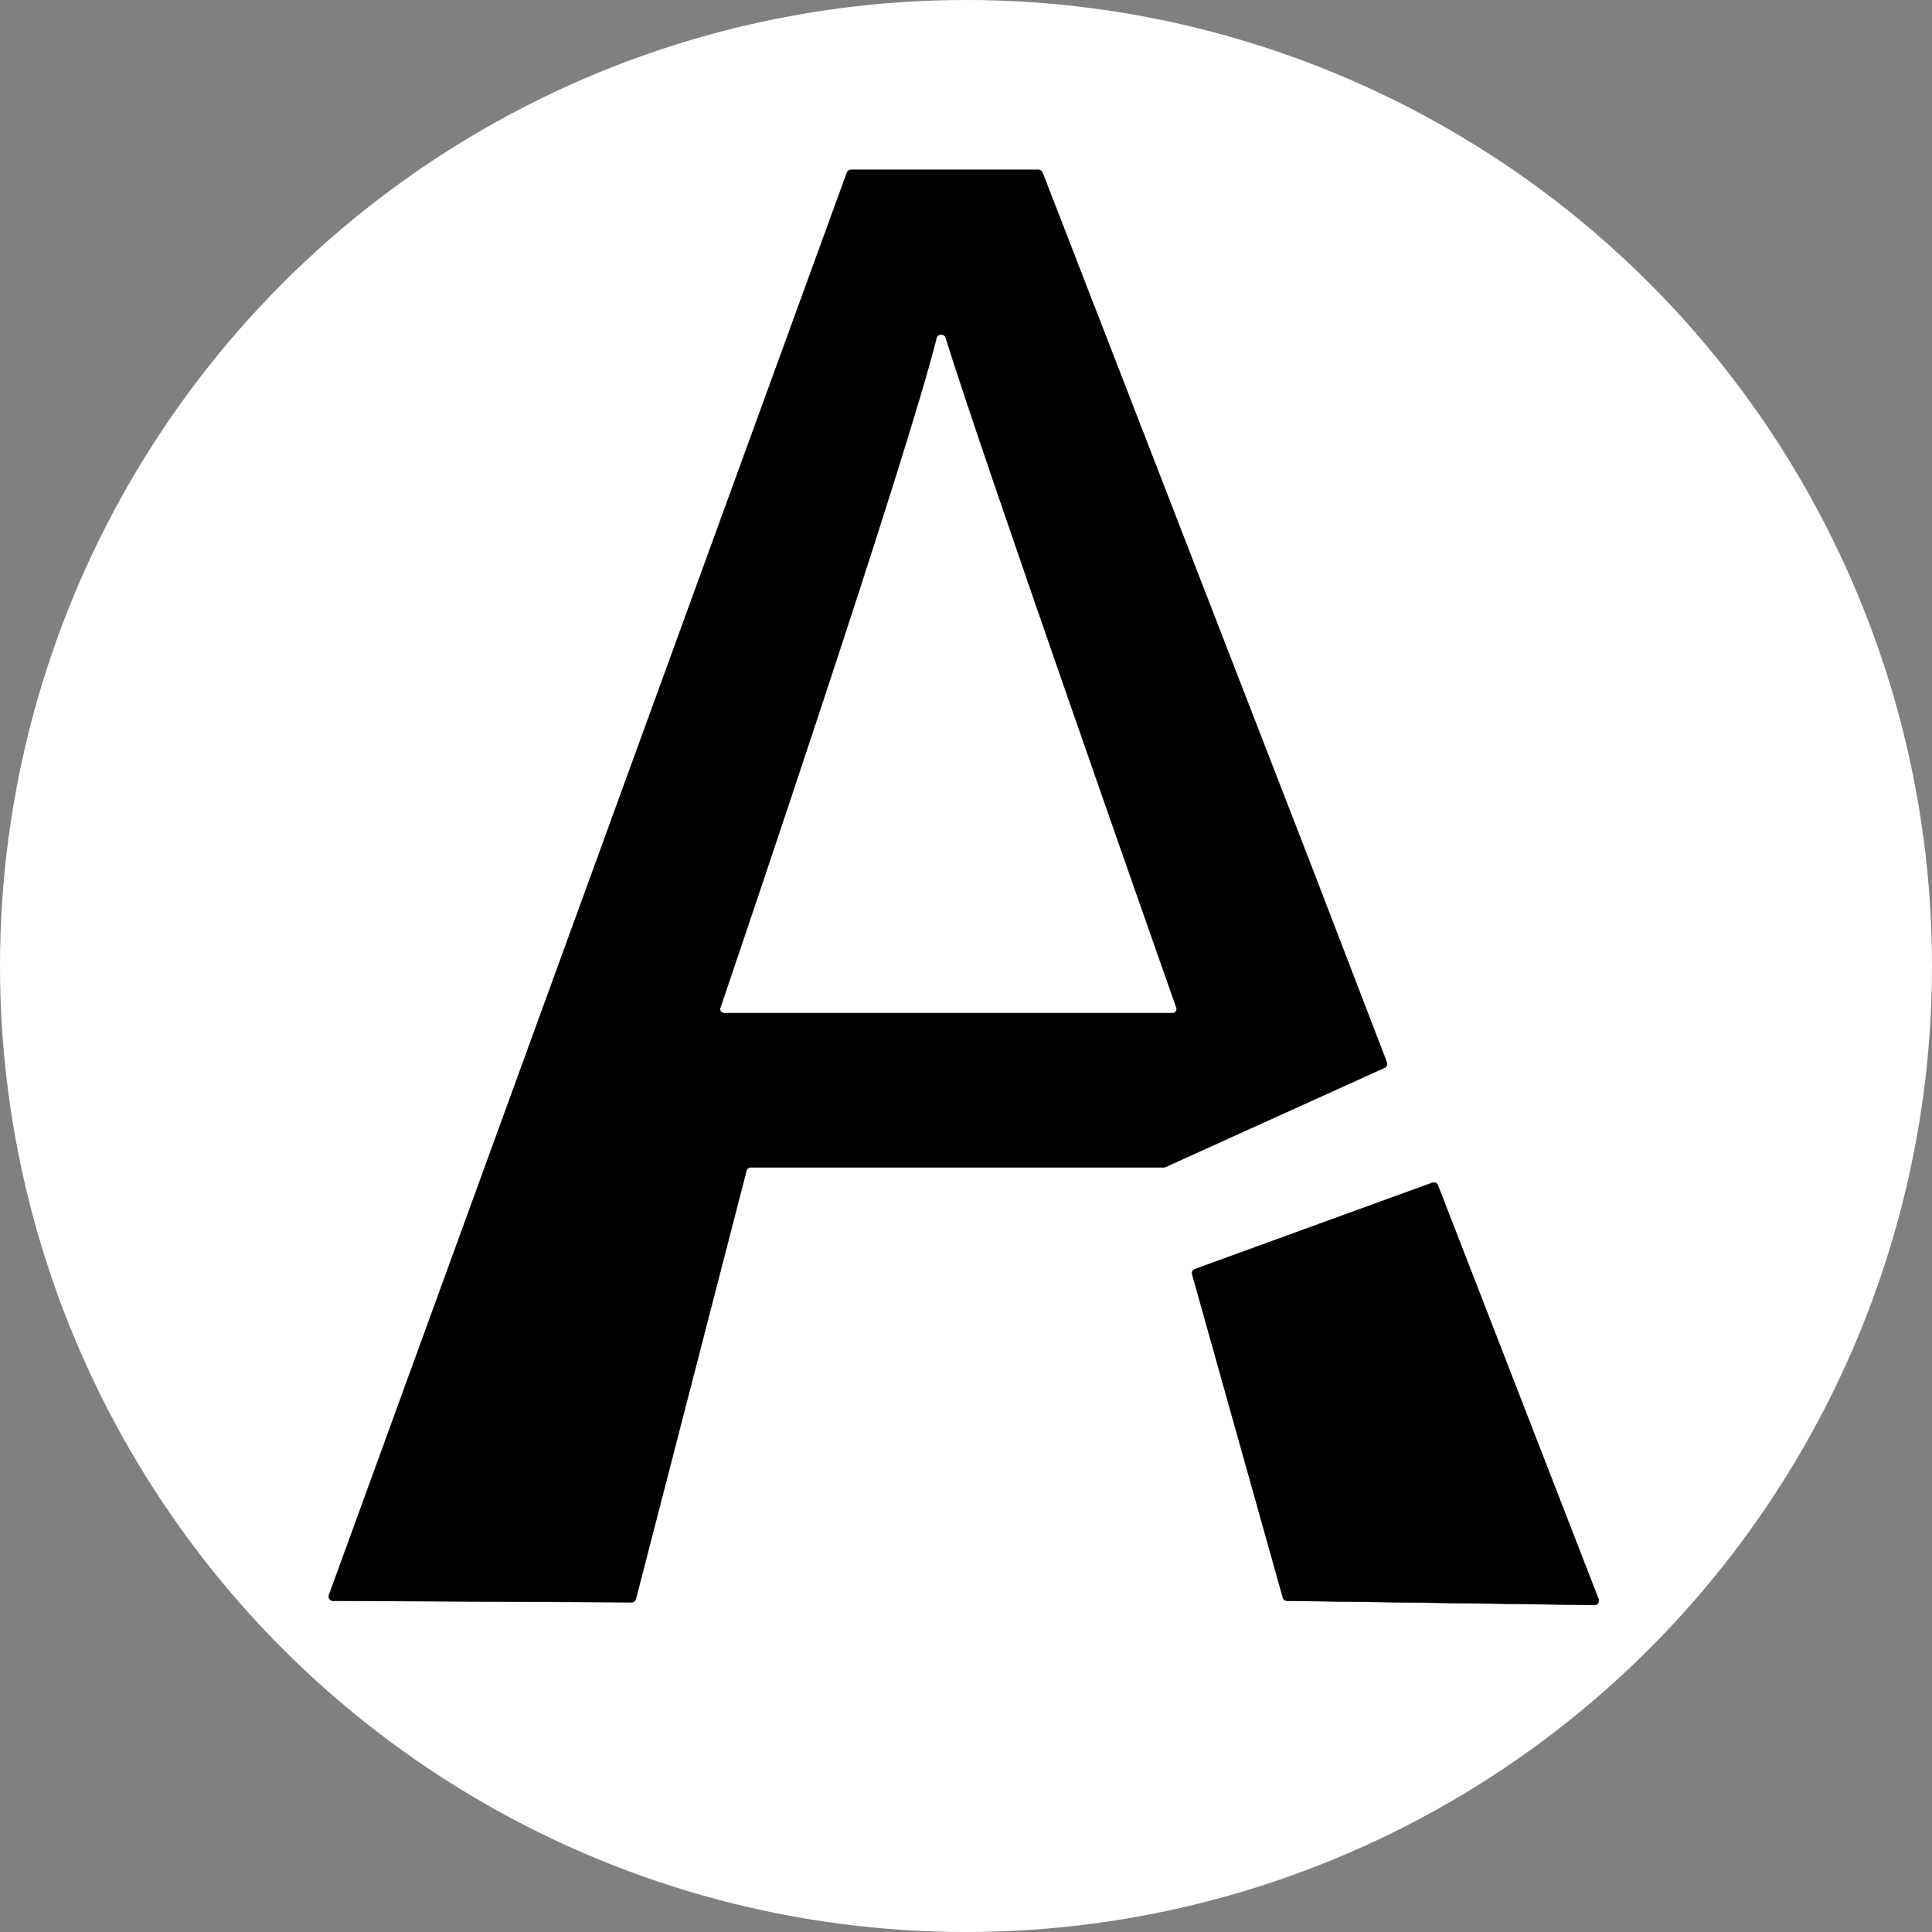 <svg width="455" height="455" viewBox="0 0 455 455" fill="none" xmlns="http://www.w3.org/2000/svg">
<rect x="0" y="0" width="455" height="455" fill="#808080" stroke="none"/>
<circle cx="227.5" cy="227.5" r="227.5" fill="#fff"/>
<path d="M326.598 250.184C326.788 250.678 326.559 251.235 326.077 251.453L274.457 274.833C274.328 274.892 274.187 274.923 274.045 274.923H176.762C176.306 274.923 175.908 275.231 175.794 275.673L149.74 376.588C149.625 377.031 149.224 377.34 148.766 377.338L78.421 376.989C77.729 376.985 77.249 376.297 77.486 375.647L199.467 40.658C199.611 40.263 199.986 40 200.407 40H244.573C244.986 40 245.357 40.254 245.506 40.639L309.1 204.675L326.598 250.184ZM276.103 238.605C276.792 238.605 277.3 237.995 277.071 237.344C272.35 223.931 231.381 107.446 222.723 79.521C222.409 78.506 220.815 78.546 220.556 79.577C213.126 109.167 174.141 224.058 169.622 237.349C169.402 237.998 169.907 238.605 170.592 238.605H276.103ZM337.343 278.549C337.855 278.363 338.421 278.62 338.617 279.127L376.463 376.618C376.72 377.279 376.226 377.989 375.518 377.98L303.089 376.992C302.646 376.986 302.26 376.689 302.14 376.262L280.776 300.108C280.635 299.604 280.906 299.076 281.397 298.898L337.343 278.549Z" fill="#000" stroke="#000" stroke-width="0.1" stroke-miterlimit="2" stroke-linejoin="round"/>
</svg>
